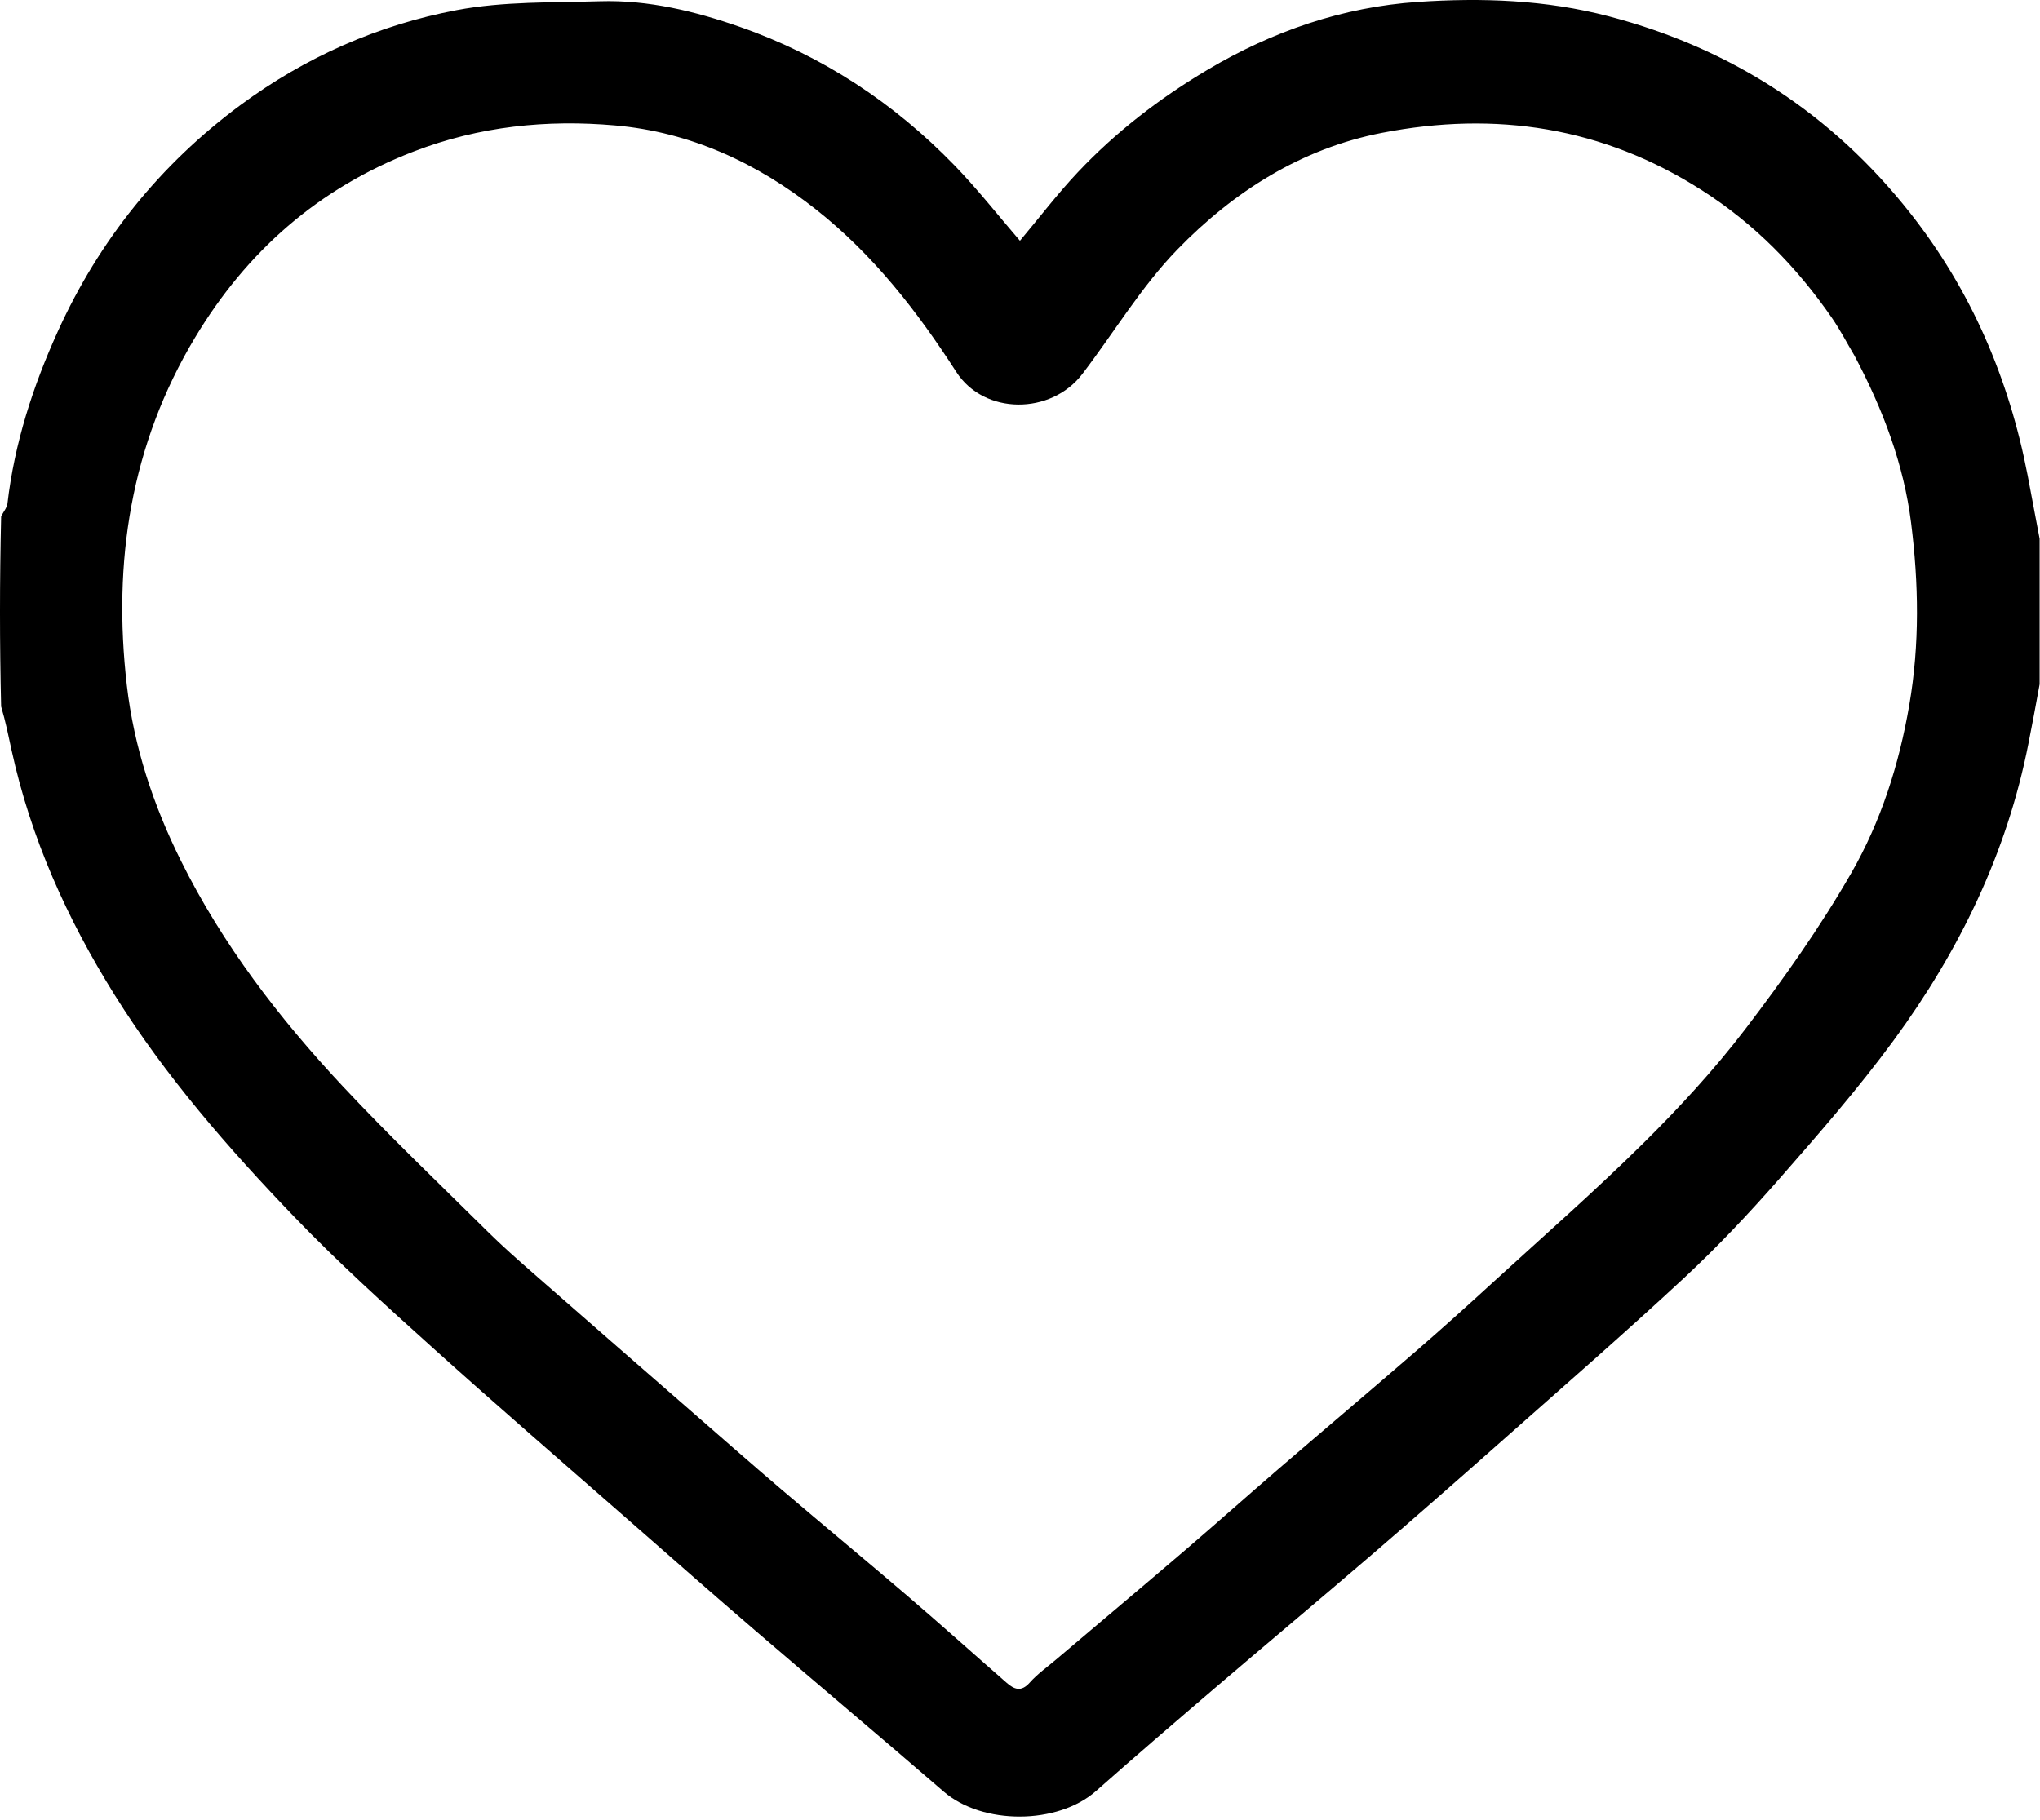 <svg width="512" height="457" viewBox="0 0 512 457" fill="none" xmlns="http://www.w3.org/2000/svg">
<path d="M511.905 171.782C510.968 177.063 510.038 181.876 509.094 186.686C503.7 214.172 491.711 238.767 475.291 261.15C466.429 273.23 456.53 284.585 446.641 295.866C439.002 304.58 431.019 313.066 422.535 320.95C407.496 334.926 391.993 348.403 376.622 362.02C365.943 371.48 355.227 380.901 344.409 390.201C331.268 401.498 317.971 412.613 304.8 423.876C294.842 432.392 284.905 440.935 275.091 449.616C265.466 458.131 246.583 458.181 236.877 449.793C221.162 436.212 205.26 422.847 189.508 409.308C178.941 400.225 168.481 391.018 158.003 381.832C141.474 367.341 124.83 352.977 108.502 338.263C96.714 327.641 84.903 316.976 73.917 305.547C57.309 288.271 41.547 270.218 28.768 249.773C16.834 230.681 7.732 210.437 2.911 188.371C2.122 184.757 1.409 181.126 0.283 177.377C-0.095 161.563 -0.095 145.876 0.288 129.603C1.082 128.172 1.76 127.357 1.862 126.476C3.621 111.311 8.261 96.962 14.53 83.155C24.901 60.314 40.187 41.291 60.363 26.371C76.623 14.347 94.925 6.267 114.659 2.537C126.361 0.326 138.586 0.678 150.589 0.318C162.733 -0.047 174.496 2.834 185.804 6.791C206.445 14.012 224.363 25.841 239.582 41.539C245.334 47.473 250.451 54.022 255.987 60.443C260.886 54.604 265.419 48.643 270.53 43.227C280.089 33.1 291.033 24.675 303.04 17.54C319.386 7.828 337.04 1.761 355.844 0.487C371.845 -0.598 387.894 -0.066 403.782 4.099C434.638 12.188 459.873 28.684 479.44 53.516C494.689 72.866 504.248 95.1 508.903 119.36C509.919 124.654 510.905 129.954 511.905 135.251C511.905 147.272 511.905 159.292 511.905 171.782ZM465.417 89.259C463.537 86.086 461.837 82.788 459.745 79.762C450.94 67.033 440.395 56.239 427.177 47.786C402.261 31.852 375.383 27.82 346.879 33.347C326.575 37.285 309.569 48.139 295.461 62.678C286.402 72.013 279.587 83.508 271.619 93.922C263.768 104.182 247.011 104.233 240.009 93.366C230.181 78.114 219.232 64.009 204.887 52.657C189.976 40.858 173.182 33.145 154.383 31.49C137.271 29.983 120.342 31.671 103.82 38.04C79.872 47.272 61.921 63.143 48.969 84.717C32.811 111.632 28.254 141.047 31.831 172.039C33.629 187.61 38.504 202.192 45.38 216.041C55.832 237.091 70.059 255.635 86.047 272.726C97.788 285.278 110.249 297.16 122.469 309.26C126.093 312.848 129.932 316.227 133.769 319.592C146.832 331.047 159.934 342.458 173.031 353.875C180.689 360.55 188.315 367.263 196.045 373.853C206.613 382.863 217.321 391.707 227.865 400.744C236.209 407.895 244.383 415.243 252.661 422.472C254.53 424.105 256.294 424.832 258.423 422.436C260.359 420.256 262.806 418.528 265.05 416.626C275.896 407.431 286.785 398.286 297.587 389.04C305.431 382.327 313.129 375.444 320.954 368.707C332.484 358.78 344.112 348.965 355.614 339.005C362.074 333.412 368.417 327.682 374.722 321.914C387.372 310.34 400.286 299.027 412.466 286.975C421.562 277.974 430.314 268.468 438.066 258.308C447.637 245.764 456.829 232.778 464.669 219.112C472.084 206.188 476.623 191.967 479.193 176.998C481.829 161.648 481.545 146.402 479.648 131.267C477.827 116.743 472.694 102.937 465.417 89.259Z" fill="black"/>
</svg>
